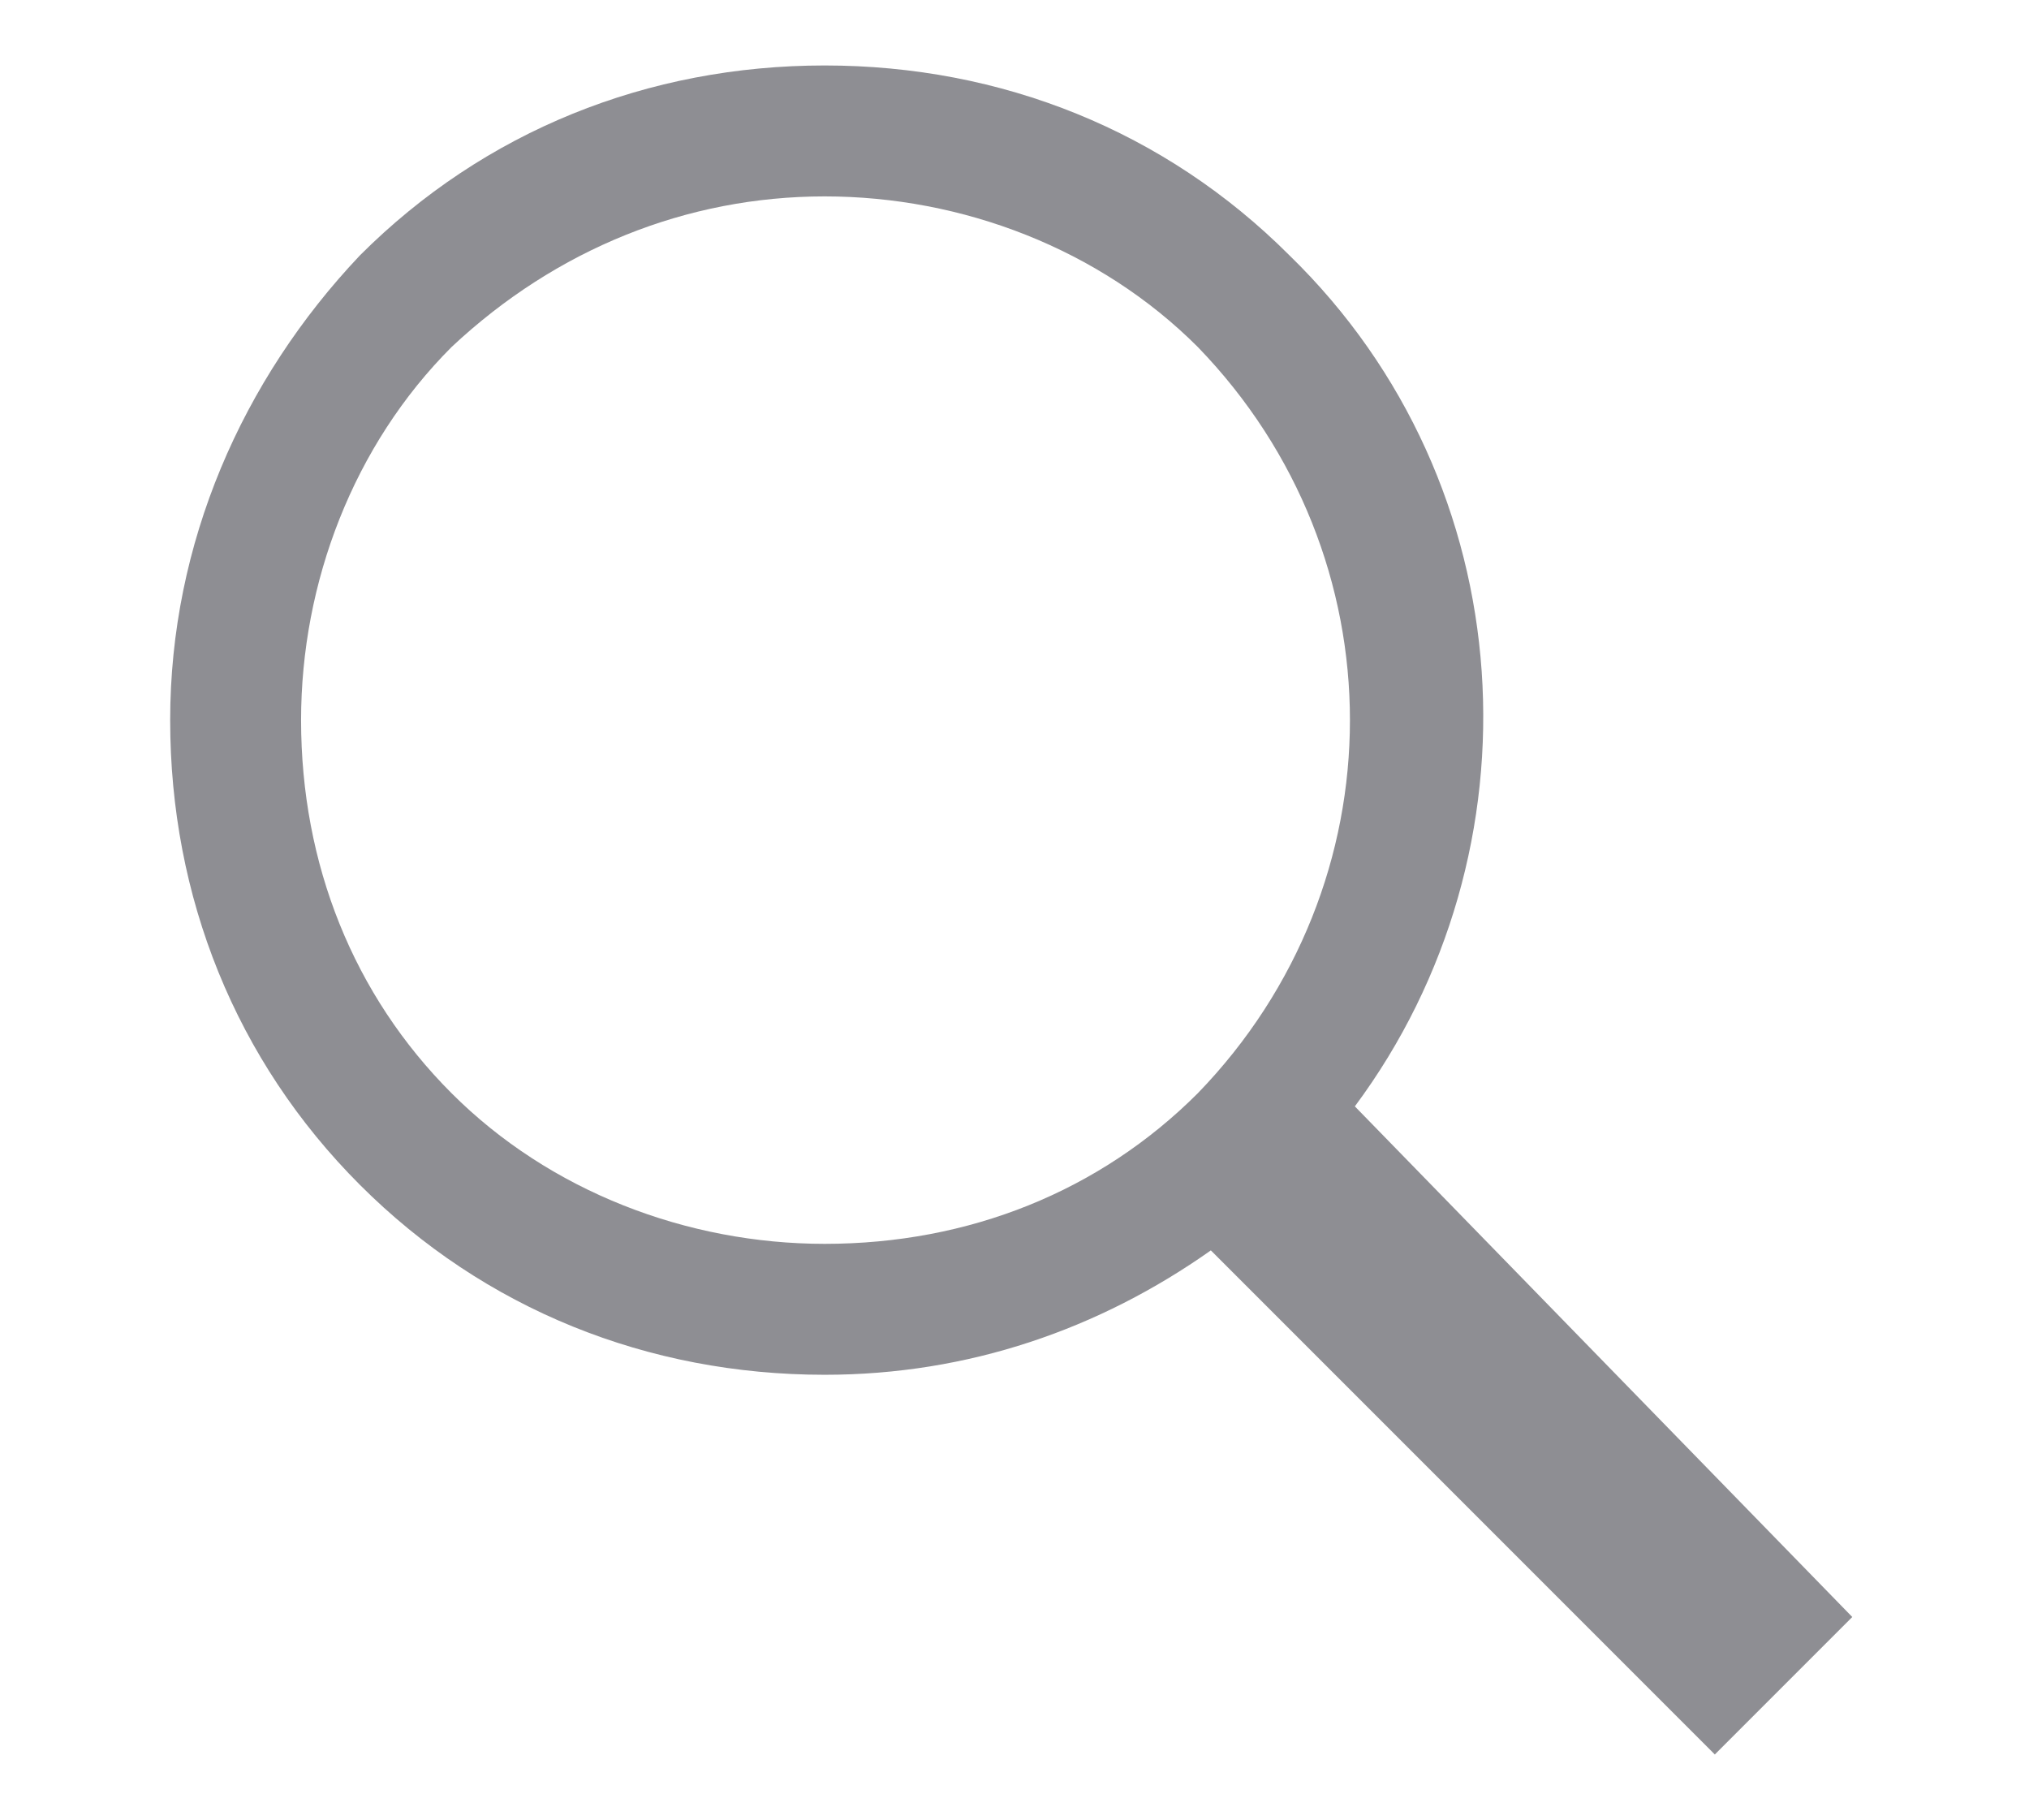 <?xml version="1.0" encoding="utf-8"?>
<!-- Generator: Adobe Illustrator 20.0.0, SVG Export Plug-In . SVG Version: 6.00 Build 0)  -->
<svg version="1.1" id="Layer_1" xmlns="http://www.w3.org/2000/svg" xmlns:xlink="http://www.w3.org/1999/xlink" x="0px" y="0px"
	 viewBox="0 0 31 27.8" style="enable-background:new 0 0 31 27.8;" xml:space="preserve">
<style type="text/css">
	.st0{fill-rule:evenodd;clip-rule:evenodd;fill:#8E8E93;}
</style>
<g id="Shape_11">
	<g>
		<path class="st0" d="M20.7,16.9c2.9-3.9,2.6-9.5-1-13C17.8,2,15.3,1,12.6,1C9.9,1,7.4,2,5.5,3.9C3.7,5.8,2.6,8.3,2.6,11
			c0,2.7,1,5.2,2.9,7.1C7.4,20,9.9,21,12.6,21c2.2,0,4.2-0.7,5.9-1.9l7.7,7.7l2.1-2.1L20.7,16.9z M18.3,16.7
			c-1.5,1.5-3.5,2.3-5.7,2.3c-2.1,0-4.2-0.8-5.7-2.3c-1.5-1.5-2.3-3.5-2.3-5.7c0-2.1,0.8-4.2,2.3-5.7C8.5,3.8,10.5,3,12.6,3
			c2.1,0,4.2,0.8,5.7,2.3C21.4,8.5,21.4,13.5,18.3,16.7z"/>
	</g>
</g>
</svg>
